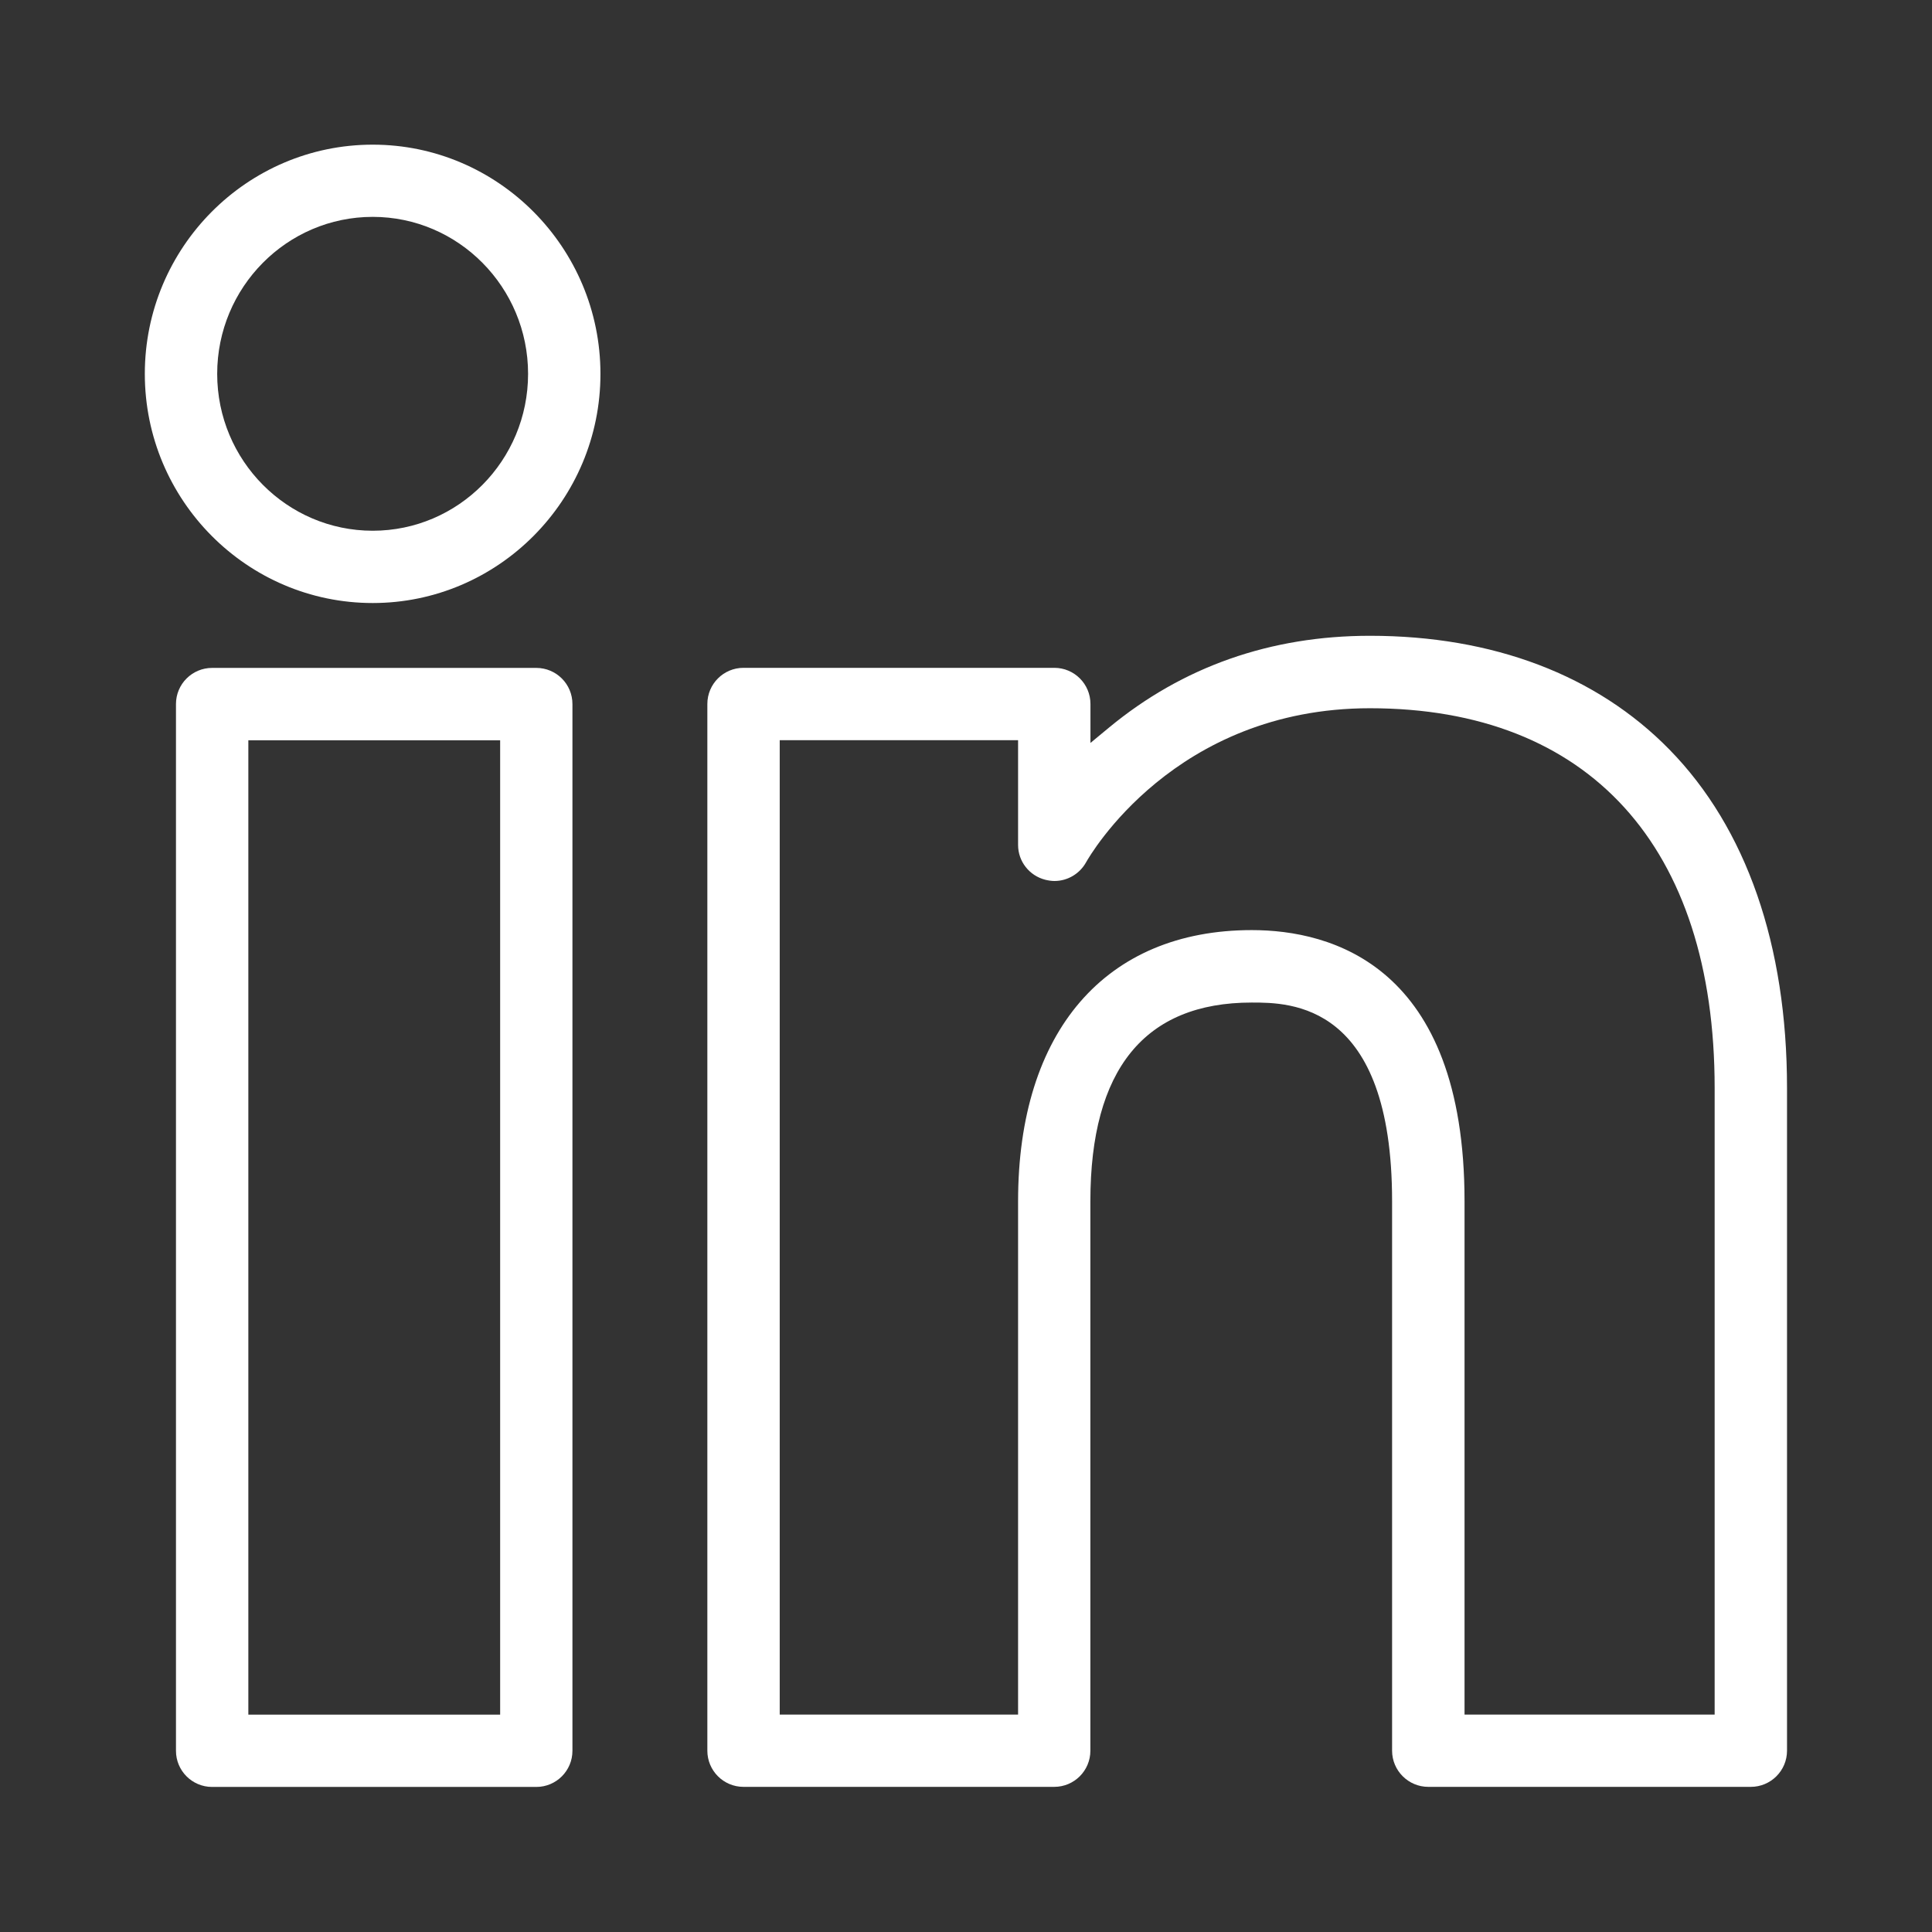<svg width="24" height="24" viewBox="0 0 24 24" fill="none" xmlns="http://www.w3.org/2000/svg">
<rect x="0" y="0" width="24" height="24" fill="#333333" stroke="none"/>
<path d="M17.743 22.197C17.495 22.197 17.293 21.995 17.293 21.748V14.922C17.293 12.454 16.027 12.454 15.549 12.454C14.219 12.454 13.545 13.284 13.545 14.922V21.748C13.545 21.996 13.344 22.197 13.096 22.197H9.236C8.988 22.197 8.787 21.996 8.787 21.748V8.745C8.787 8.497 8.988 8.296 9.236 8.296H13.097C13.345 8.296 13.546 8.497 13.546 8.745V9.229L13.778 9.037C14.692 8.282 15.782 7.898 17.018 7.898C18.546 7.898 19.833 8.386 20.738 9.311C21.694 10.287 22.199 11.741 22.199 13.514V21.748C22.199 21.996 21.997 22.197 21.749 22.197L17.743 22.197ZM15.55 11.554C16.537 11.554 18.193 11.992 18.193 14.922V21.299H21.3V13.514C21.3 10.517 19.739 8.798 17.018 8.798C14.589 8.798 13.536 10.633 13.492 10.711C13.413 10.854 13.262 10.944 13.099 10.944C13.062 10.944 13.024 10.938 12.986 10.929C12.787 10.879 12.647 10.701 12.647 10.497V9.195H9.686V21.299H12.647V14.922C12.647 12.813 13.732 11.554 15.55 11.554Z" fill="white"/>
<path d="M2.635 22.198C2.387 22.198 2.186 21.997 2.186 21.749V8.746C2.186 8.498 2.387 8.297 2.635 8.297H6.662C6.91 8.297 7.111 8.498 7.111 8.746V21.749C7.111 21.997 6.91 22.198 6.662 22.198H2.635ZM3.085 21.3H6.213V9.196H3.085V21.3Z" fill="white"/>
<path d="M4.63 7.491C3.069 7.491 1.799 6.214 1.799 4.644C1.799 3.074 3.069 1.797 4.63 1.797C6.189 1.797 7.459 3.075 7.459 4.645C7.459 6.214 6.189 7.491 4.63 7.491ZM4.63 2.694C3.565 2.694 2.698 3.568 2.698 4.644C2.698 5.72 3.565 6.593 4.63 6.593C5.695 6.593 6.56 5.72 6.56 4.644C6.56 3.569 5.695 2.694 4.63 2.694Z" fill="white"/>
</svg>
